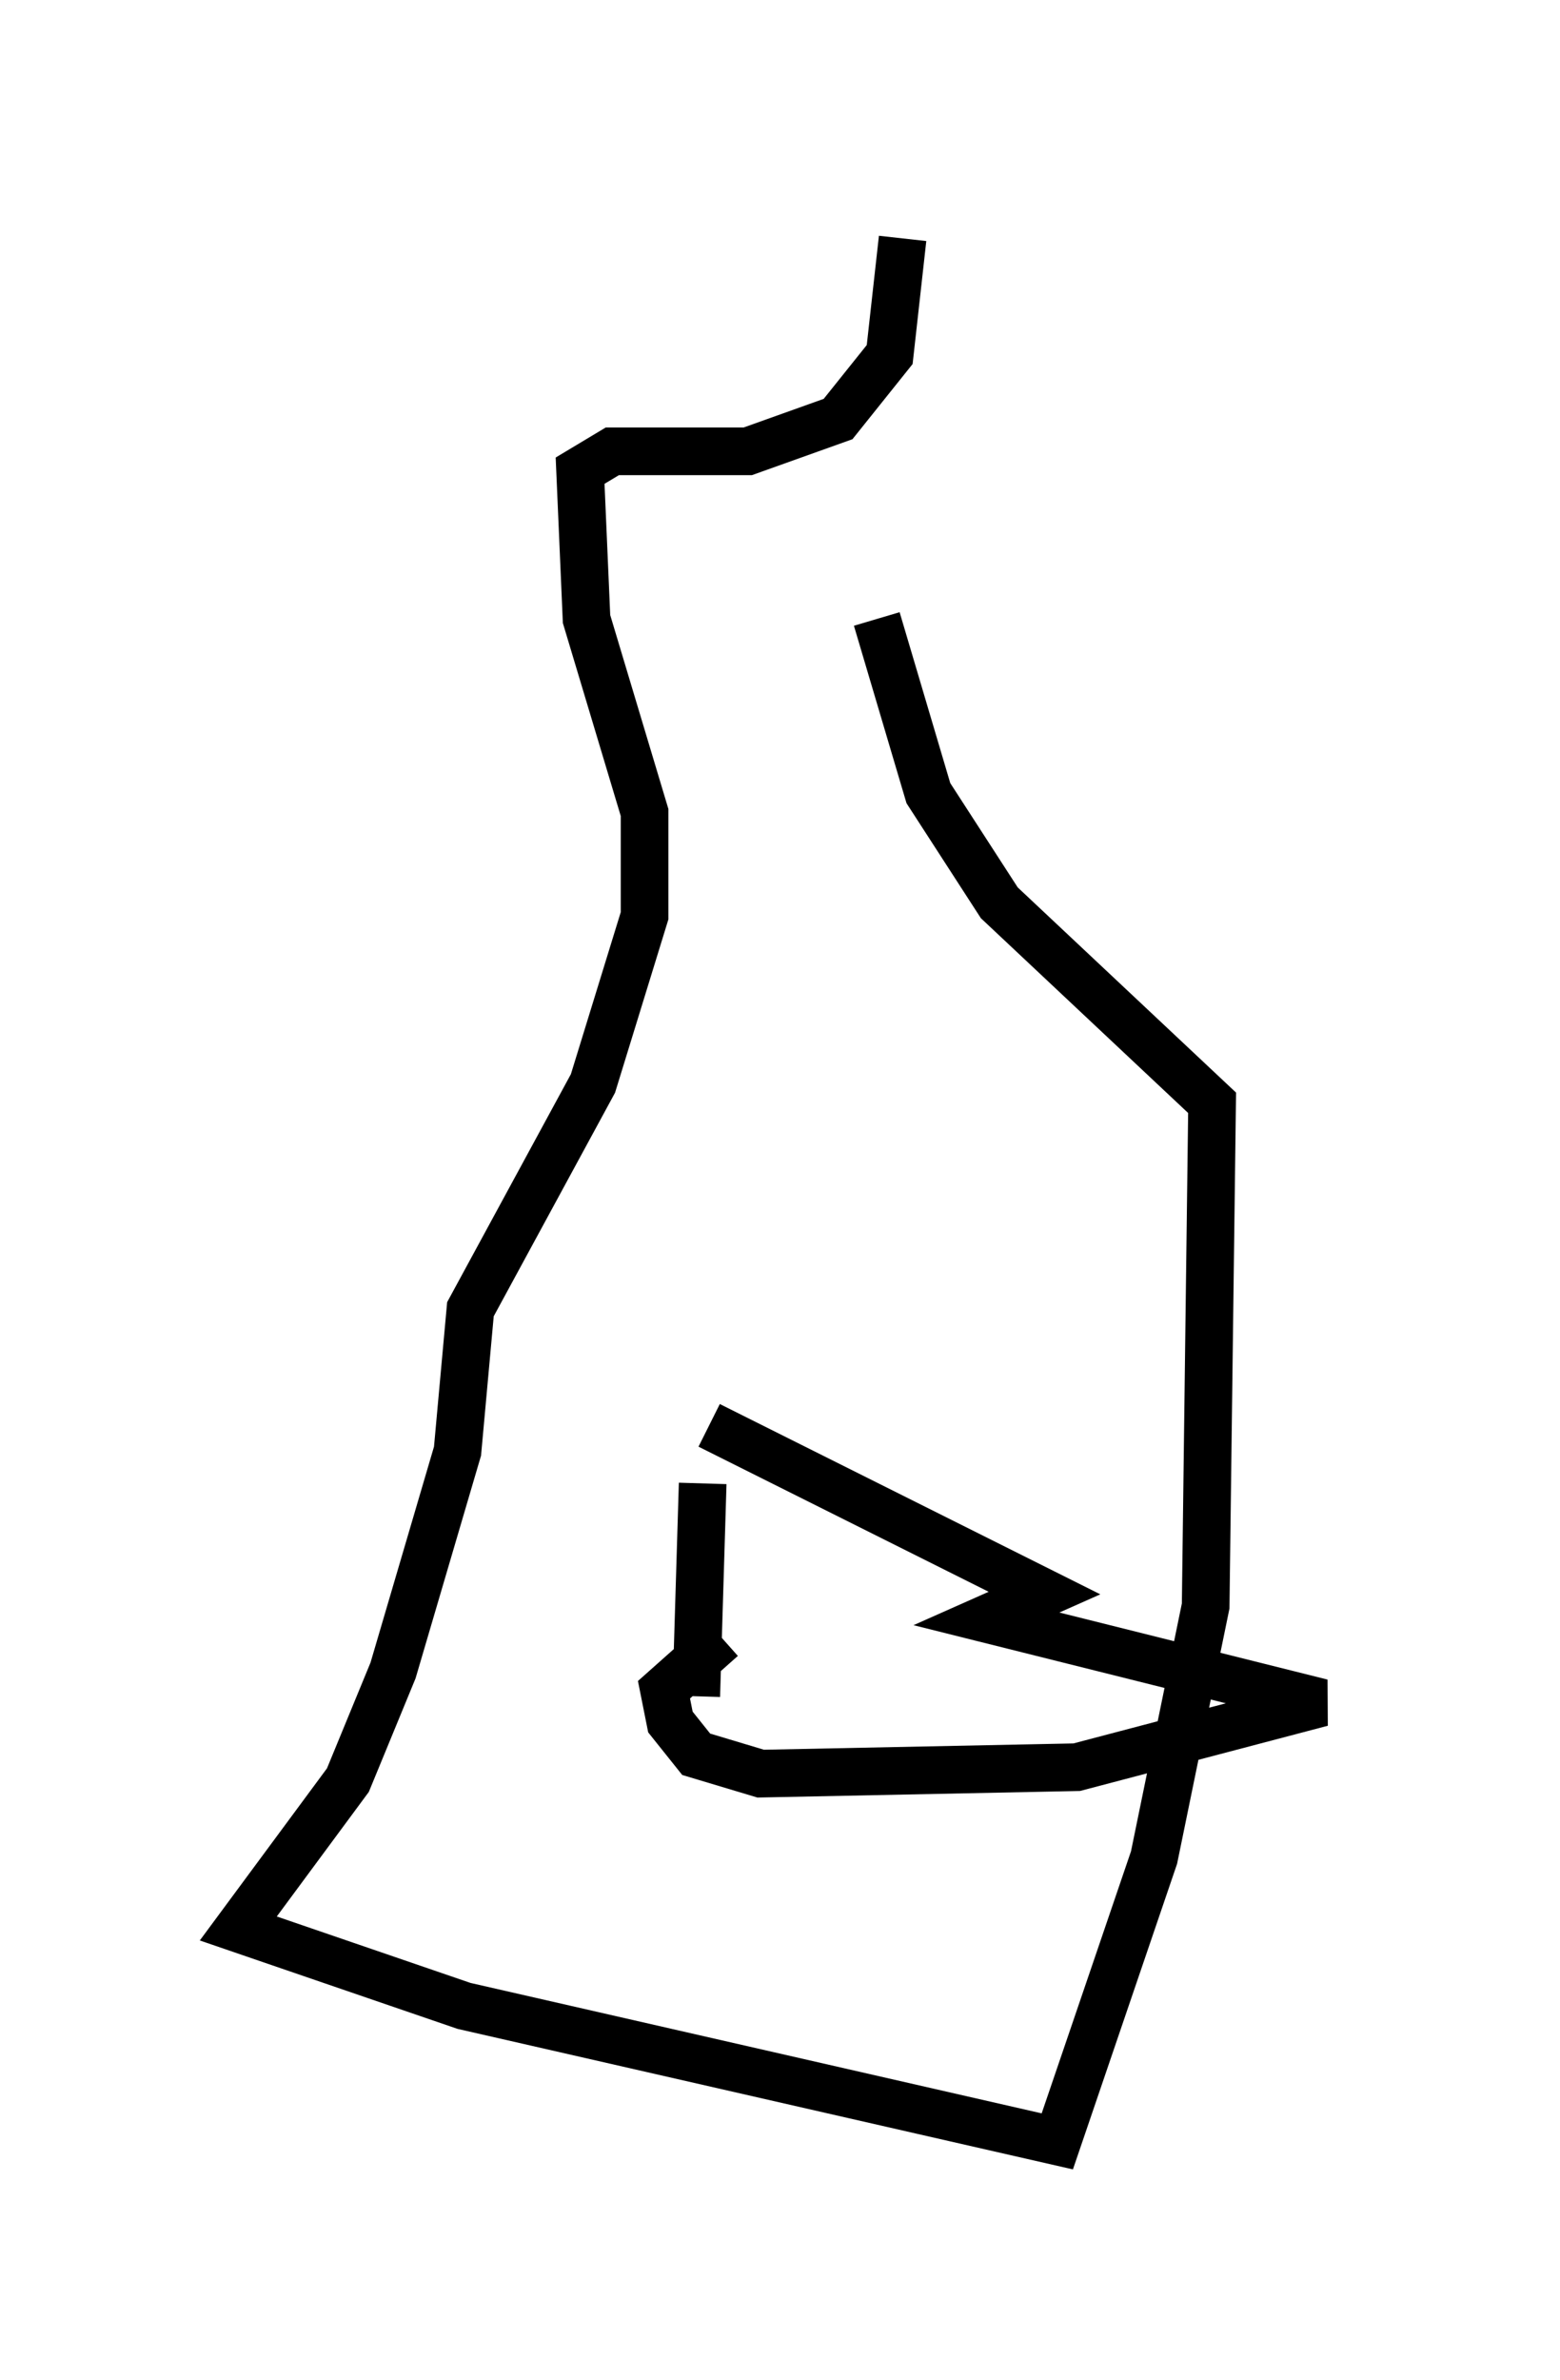 <?xml version="1.0" encoding="utf-8" ?>
<svg baseProfile="full" height="49.918" version="1.1" width="32.733" xmlns="http://www.w3.org/2000/svg" xmlns:ev="http://www.w3.org/2001/xml-events" xmlns:xlink="http://www.w3.org/1999/xlink"><defs /><rect fill="white" height="49.918" width="32.733" x="0" y="0" /><path d="M18.126, 5.812 m0.271, 7.172 l1.083, 3.654 1.488, 2.3 l4.465, 4.195 -0.135, 10.555 l-1.083, 5.277 -2.03, 5.954 l-12.449, -2.842 -4.736, -1.624 l2.3, -3.112 0.947, -2.3 l1.353, -4.601 0.271, -2.977 l2.571, -4.736 1.083, -3.518 l0.0, -2.165 -1.218, -4.059 l-0.135, -3.112 0.677, -0.406 l2.842, 0.0 1.894, -0.677 l1.083, -1.353 0.271, -2.436 m-4.195, 21.651 l0.0, 0.0 m0.0, 4.465 l-0.135, 4.465 m0.271, -5.683 l7.036, 3.518 -1.218, 0.541 l7.036, 1.759 -5.142, 1.353 l-6.631, 0.135 -1.353, -0.406 l-0.541, -0.677 -0.135, -0.677 l1.218, -1.083 " fill="none" stroke="black" stroke-width="1" /></svg>